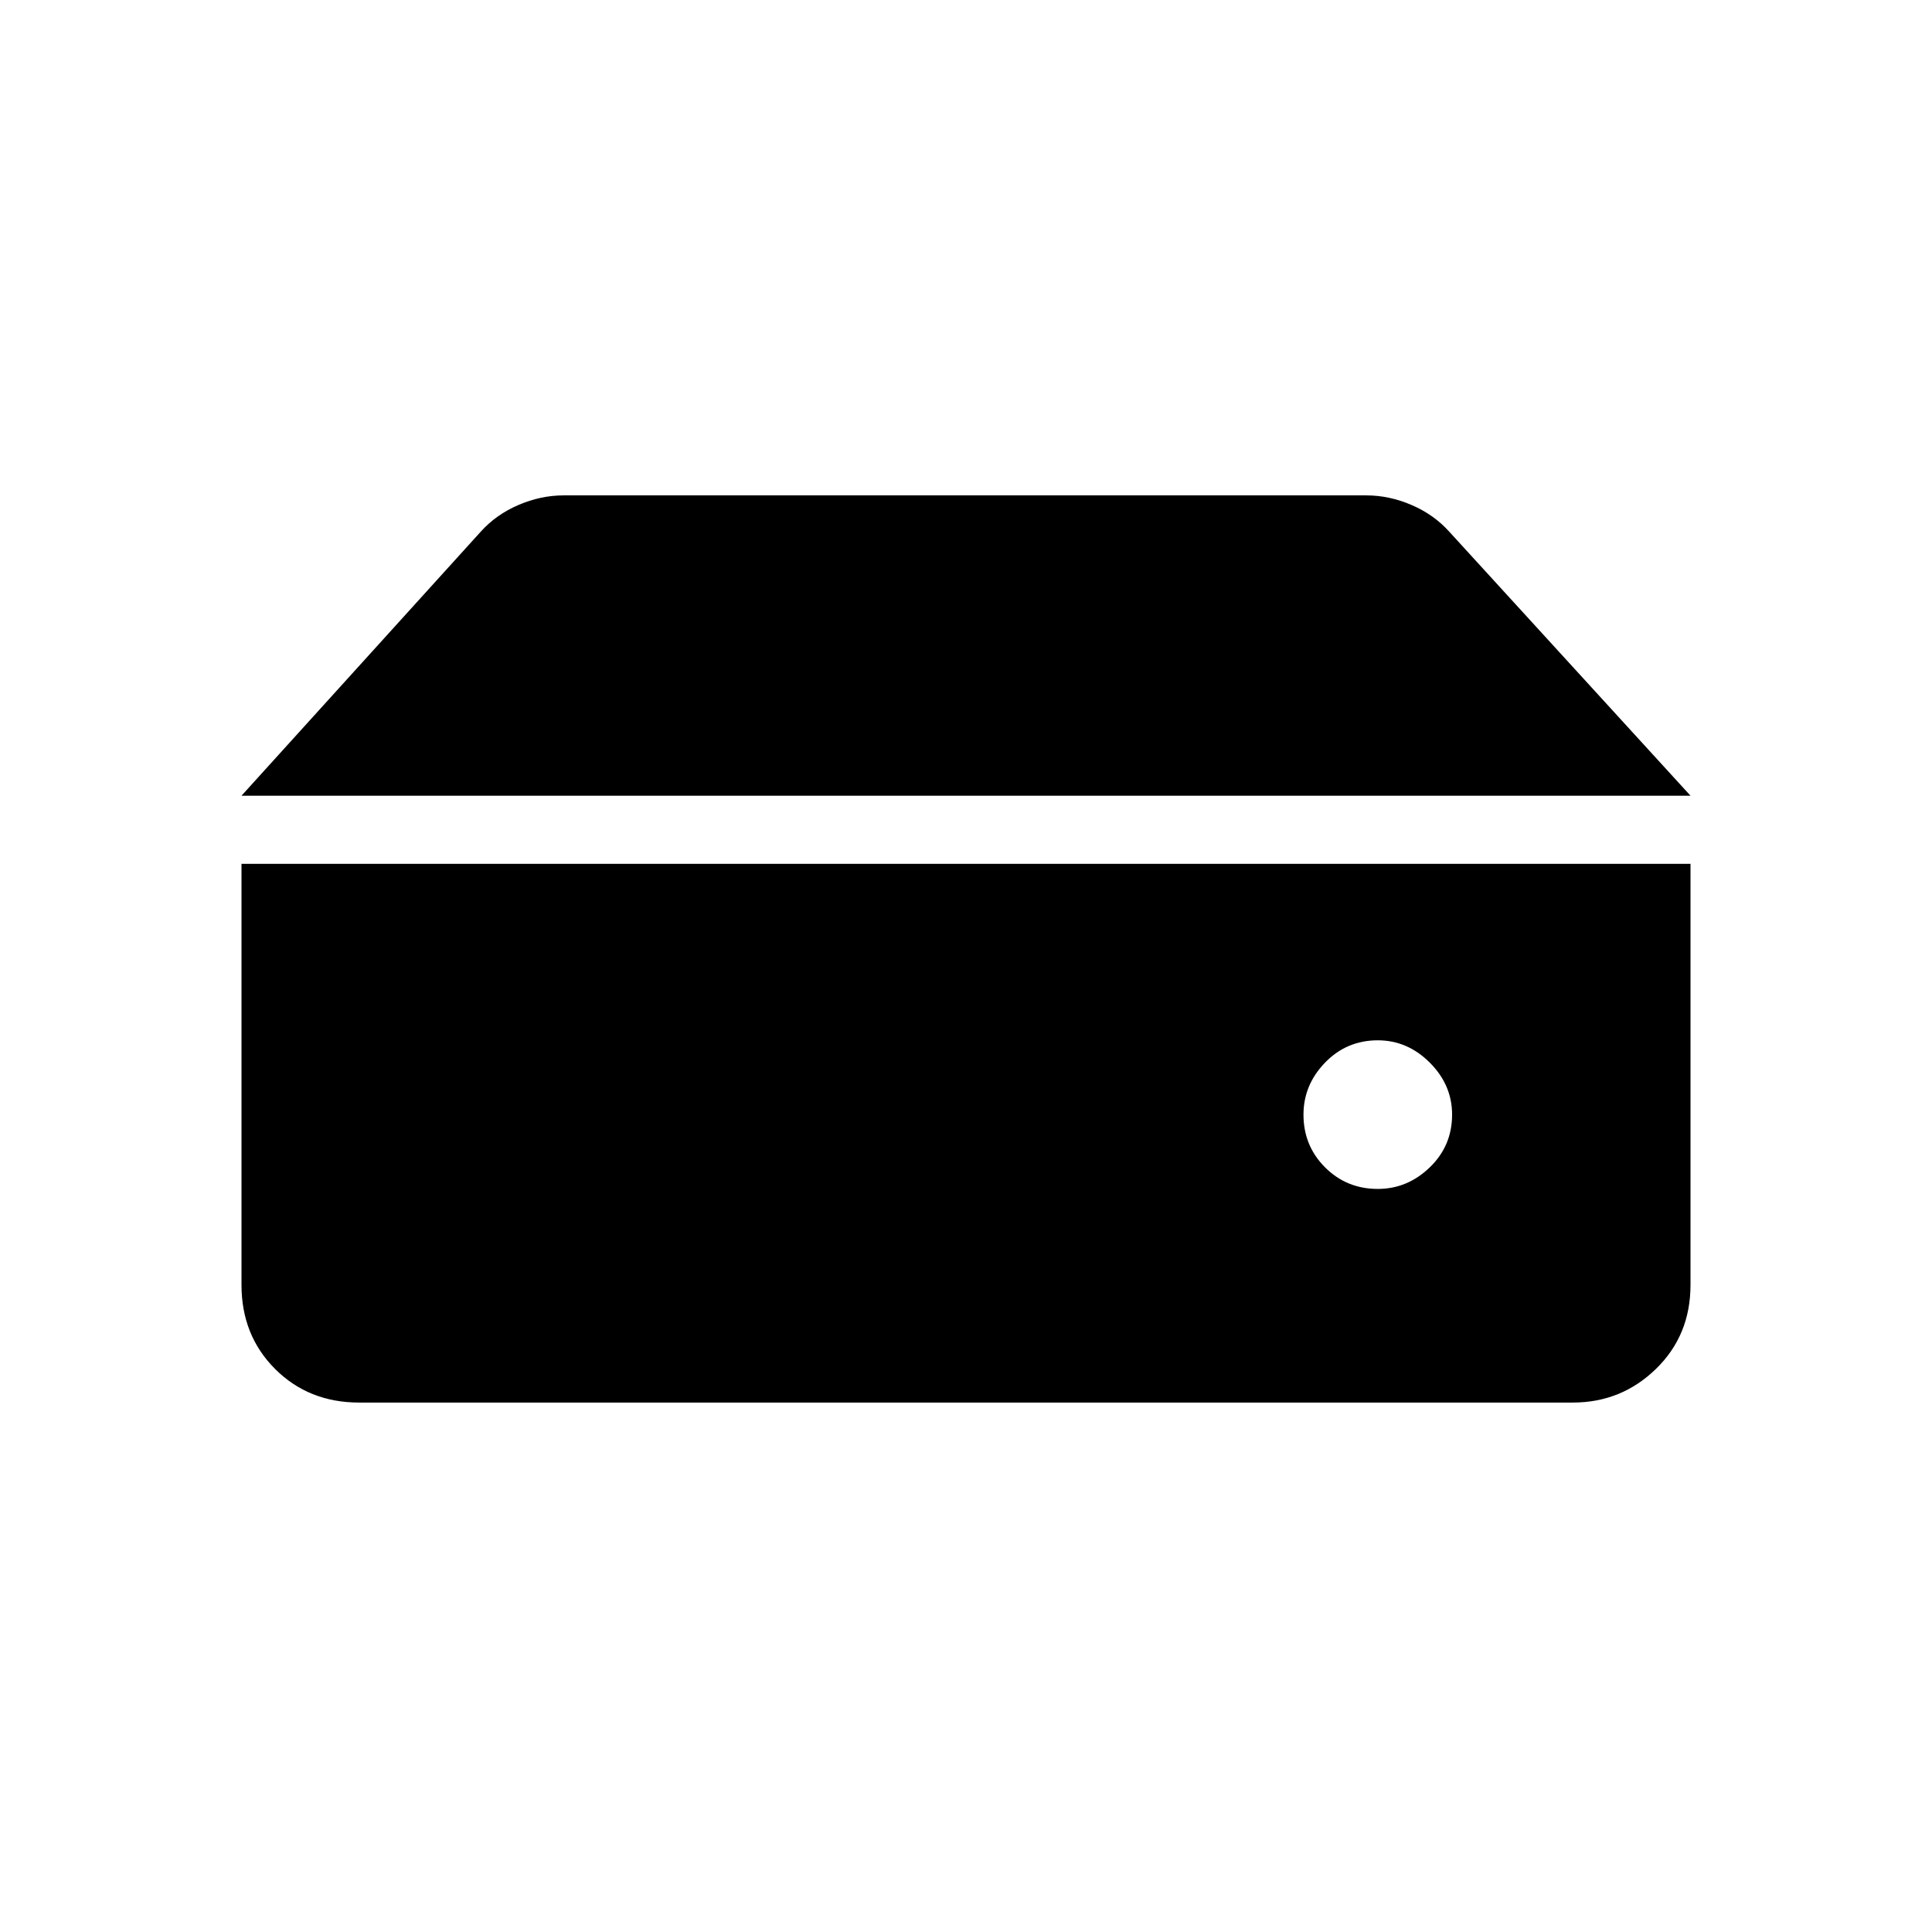 <svg xmlns="http://www.w3.org/2000/svg" height="40" viewBox="0 96 960 960" width="40"><path d="M684.615 686.769q14.744 0 25.834-10.718 11.089-10.718 11.089-26.205 0-14.743-11.089-25.833-11.09-11.09-25.834-11.09-15.487 0-26.205 11.09-10.718 11.09-10.718 25.833 0 15.487 10.718 26.205 10.718 10.718 26.205 10.718ZM120 491.385l118.718-131.026q7.718-8.641 18.859-13.423 11.141-4.782 22.5-4.782h398.846q11.359 0 22.5 4.782t18.859 13.423L840 491.385H120Zm58.461 301.538q-25.077 0-41.769-16.692Q120 759.539 120 734.462V525.231h720v209.231q0 25.077-17.192 41.769-17.192 16.692-41.269 16.692H178.461Z"/></svg>
